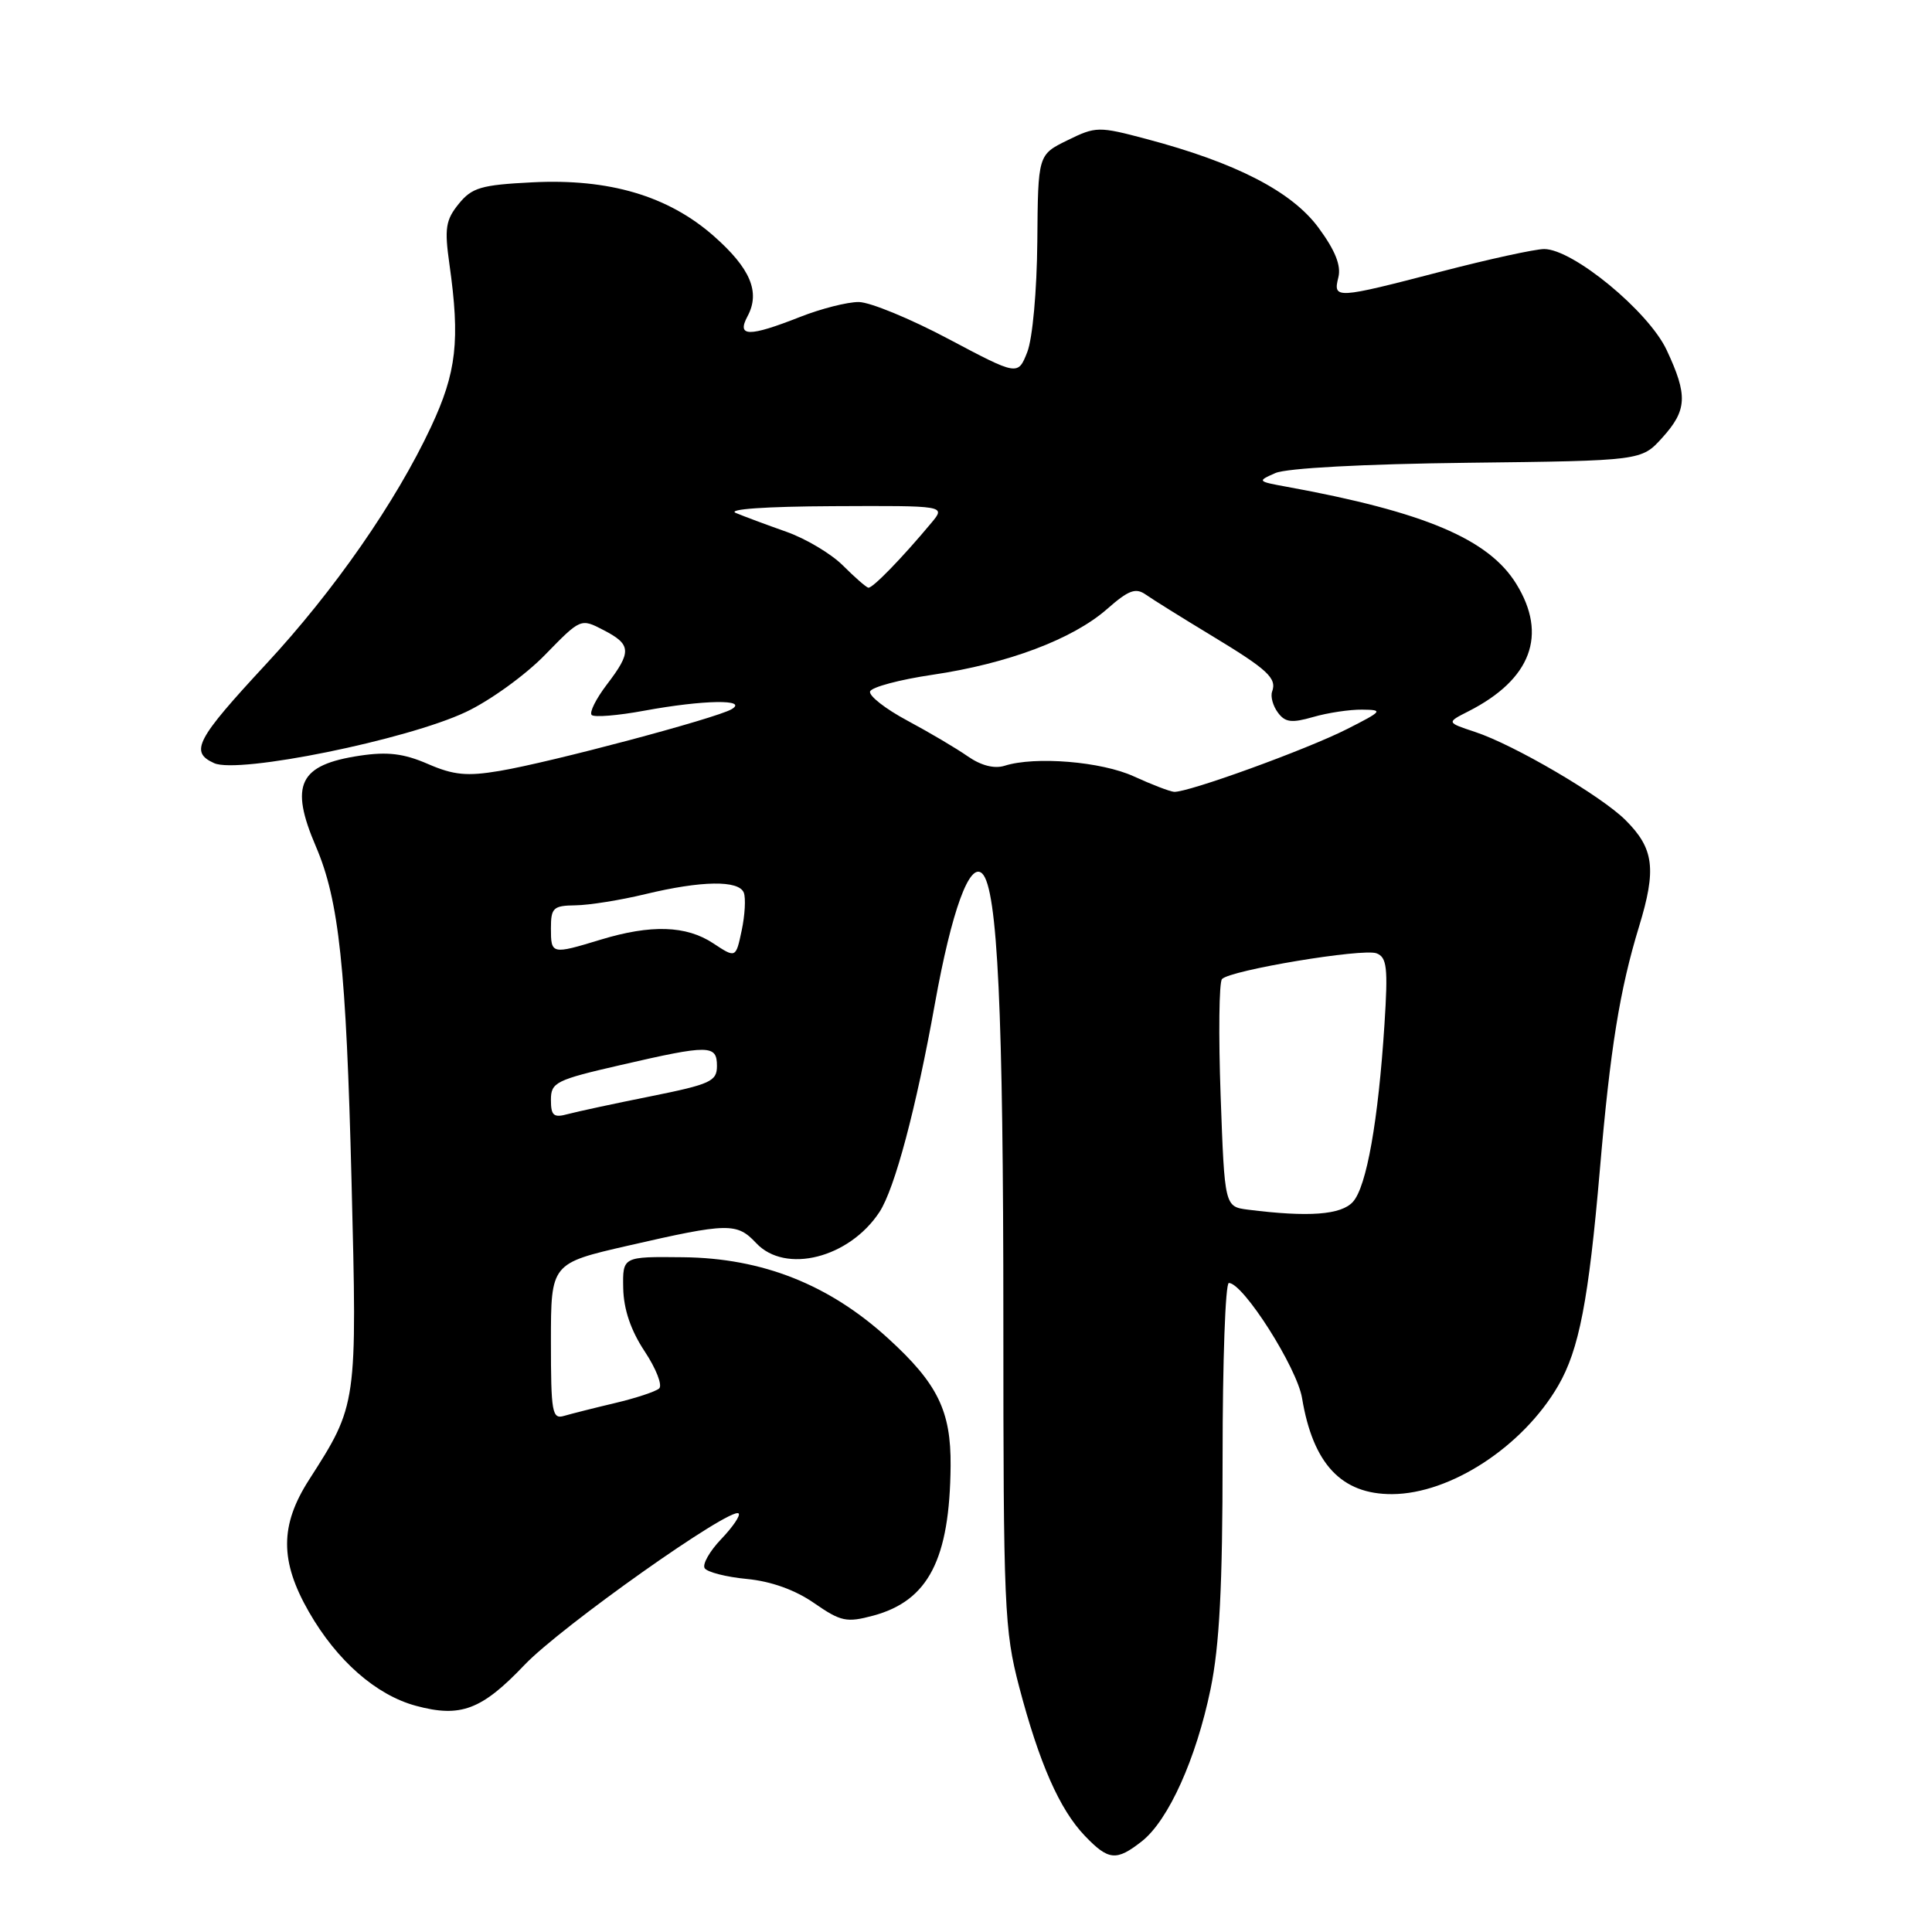 <?xml version="1.0" encoding="UTF-8" standalone="no"?>
<!DOCTYPE svg PUBLIC "-//W3C//DTD SVG 1.1//EN" "http://www.w3.org/Graphics/SVG/1.1/DTD/svg11.dtd" >
<svg xmlns="http://www.w3.org/2000/svg" xmlns:xlink="http://www.w3.org/1999/xlink" version="1.1" viewBox="0 0 256 256">
 <g >
 <path fill="currentColor"
d=" M 151.30 243.98 C 154.82 241.21 158.50 233.05 160.41 223.79 C 161.59 218.05 162.00 210.21 162.00 193.04 C 162.00 180.37 162.37 170.00 162.83 170.00 C 164.73 170.00 171.86 181.21 172.53 185.26 C 173.98 193.99 177.76 198.01 184.47 197.98 C 192.20 197.94 201.78 191.68 206.47 183.61 C 209.24 178.83 210.50 172.31 211.99 155.00 C 213.36 138.96 214.63 131.12 217.18 122.78 C 219.51 115.16 219.17 112.44 215.40 108.68 C 212.20 105.47 200.63 98.69 195.44 96.98 C 191.66 95.73 191.66 95.73 194.58 94.25 C 202.89 90.02 205.10 84.13 200.91 77.36 C 197.25 71.43 188.75 67.83 170.50 64.50 C 166.60 63.79 166.56 63.75 169.00 62.68 C 170.50 62.03 180.69 61.48 194.50 61.32 C 217.50 61.05 217.50 61.05 220.25 58.01 C 223.57 54.34 223.66 52.39 220.83 46.36 C 218.42 41.24 208.42 33.00 204.61 33.00 C 203.42 33.00 197.28 34.34 190.97 35.98 C 176.97 39.62 176.62 39.64 177.34 36.75 C 177.73 35.19 176.92 33.17 174.70 30.16 C 171.16 25.37 163.77 21.56 151.92 18.42 C 145.56 16.73 145.21 16.74 141.44 18.59 C 137.54 20.50 137.54 20.50 137.45 32.00 C 137.39 38.57 136.82 44.85 136.12 46.65 C 134.88 49.79 134.88 49.79 125.69 44.92 C 120.63 42.23 115.28 40.03 113.79 40.02 C 112.29 40.01 108.79 40.90 106.00 42.00 C 99.22 44.67 97.58 44.65 99.05 41.91 C 100.77 38.70 99.44 35.56 94.56 31.26 C 88.53 25.96 80.71 23.64 70.53 24.16 C 63.74 24.50 62.53 24.86 60.78 27.02 C 59.05 29.15 58.88 30.27 59.55 35.00 C 60.98 45.11 60.50 49.33 57.11 56.57 C 52.47 66.49 44.27 78.29 35.25 88.00 C 25.97 98.01 25.11 99.64 28.37 101.12 C 31.57 102.58 53.95 98.03 61.74 94.34 C 64.91 92.85 69.63 89.44 72.22 86.77 C 76.95 81.92 76.95 81.92 79.97 83.49 C 83.67 85.40 83.73 86.36 80.40 90.72 C 78.97 92.60 78.07 94.40 78.40 94.74 C 78.74 95.07 81.87 94.82 85.37 94.17 C 93.19 92.73 99.23 92.63 96.93 93.98 C 94.85 95.19 72.95 101.02 66.20 102.15 C 61.88 102.88 60.11 102.71 56.70 101.23 C 53.50 99.84 51.35 99.58 47.69 100.13 C 39.61 101.34 38.34 103.96 41.86 112.17 C 44.93 119.34 45.87 128.20 46.58 156.50 C 47.33 186.22 47.34 186.11 40.95 196.08 C 37.08 202.11 37.07 206.85 40.93 213.58 C 44.64 220.05 49.84 224.61 55.12 226.03 C 61.04 227.63 63.83 226.57 69.50 220.61 C 74.34 215.53 96.90 199.57 97.87 200.54 C 98.14 200.80 97.10 202.33 95.57 203.93 C 94.04 205.53 93.05 207.27 93.37 207.79 C 93.69 208.31 96.21 208.96 98.96 209.22 C 102.18 209.53 105.36 210.67 107.88 212.42 C 111.42 214.87 112.17 215.03 115.71 214.08 C 123.02 212.11 125.85 206.62 125.96 194.22 C 126.02 186.96 124.24 183.33 117.71 177.37 C 109.88 170.21 101.02 166.70 90.50 166.59 C 82.50 166.50 82.50 166.50 82.58 170.70 C 82.64 173.50 83.58 176.28 85.42 179.06 C 86.94 181.35 87.80 183.56 87.34 183.98 C 86.88 184.39 84.25 185.26 81.50 185.91 C 78.75 186.56 75.71 187.33 74.75 187.61 C 73.16 188.09 73.00 187.17 73.00 177.77 C 73.00 167.40 73.00 167.40 83.25 165.05 C 96.51 162.01 97.64 161.99 100.20 164.72 C 104.07 168.84 112.53 166.70 116.54 160.59 C 118.56 157.49 121.39 146.88 123.88 132.99 C 126.10 120.66 128.49 114.09 130.16 115.76 C 132.19 117.79 132.95 134.07 132.95 175.00 C 132.95 212.94 133.08 216.01 135.04 223.50 C 137.71 233.65 140.40 239.76 143.74 243.25 C 146.89 246.54 147.92 246.63 151.30 243.98 Z  M 165.39 160.29 C 162.27 159.89 162.27 159.89 161.74 145.20 C 161.45 137.11 161.53 130.16 161.92 129.73 C 163.02 128.55 180.59 125.63 182.40 126.32 C 183.78 126.85 183.93 128.23 183.45 135.72 C 182.63 148.50 181.08 157.25 179.27 159.25 C 177.71 160.98 173.41 161.30 165.39 160.29 Z  M 73.00 145.74 C 73.00 143.42 73.63 143.10 82.25 141.12 C 93.99 138.41 95.00 138.42 95.00 141.25 C 95.00 143.28 94.14 143.67 86.25 145.26 C 81.44 146.22 76.49 147.29 75.25 147.62 C 73.36 148.14 73.00 147.84 73.00 145.74 Z  M 94.50 124.99 C 90.93 122.63 86.27 122.48 79.59 124.51 C 73.08 126.49 73.00 126.47 73.00 123.00 C 73.00 120.29 73.31 120.00 76.25 119.96 C 78.04 119.94 82.20 119.28 85.50 118.48 C 92.97 116.68 97.91 116.61 98.56 118.29 C 98.83 119.00 98.71 121.25 98.28 123.28 C 97.50 126.97 97.50 126.97 94.50 124.99 Z  M 150.25 102.88 C 145.97 100.91 137.15 100.18 133.11 101.47 C 131.76 101.89 130.01 101.45 128.25 100.23 C 126.74 99.17 123.13 97.04 120.22 95.48 C 117.32 93.93 115.10 92.19 115.29 91.62 C 115.48 91.05 119.21 90.05 123.57 89.41 C 133.52 87.94 142.13 84.70 146.68 80.71 C 149.56 78.18 150.48 77.84 151.84 78.80 C 152.75 79.44 156.65 81.87 160.50 84.20 C 168.01 88.74 169.21 89.86 168.56 91.65 C 168.33 92.29 168.67 93.53 169.32 94.41 C 170.28 95.72 171.14 95.83 173.99 95.01 C 175.91 94.45 178.84 94.01 180.49 94.03 C 183.33 94.06 183.21 94.21 178.50 96.60 C 173.14 99.32 157.32 105.06 155.56 104.92 C 154.98 104.87 152.59 103.95 150.25 102.88 Z  M 111.69 74.93 C 110.14 73.38 106.77 71.37 104.19 70.46 C 101.61 69.55 98.60 68.43 97.50 67.97 C 96.30 67.47 101.45 67.11 110.40 67.07 C 125.31 67.00 125.31 67.00 123.44 69.25 C 119.53 73.94 115.59 78.00 115.05 77.87 C 114.75 77.80 113.24 76.48 111.69 74.93 Z "/>
</g>
</svg>